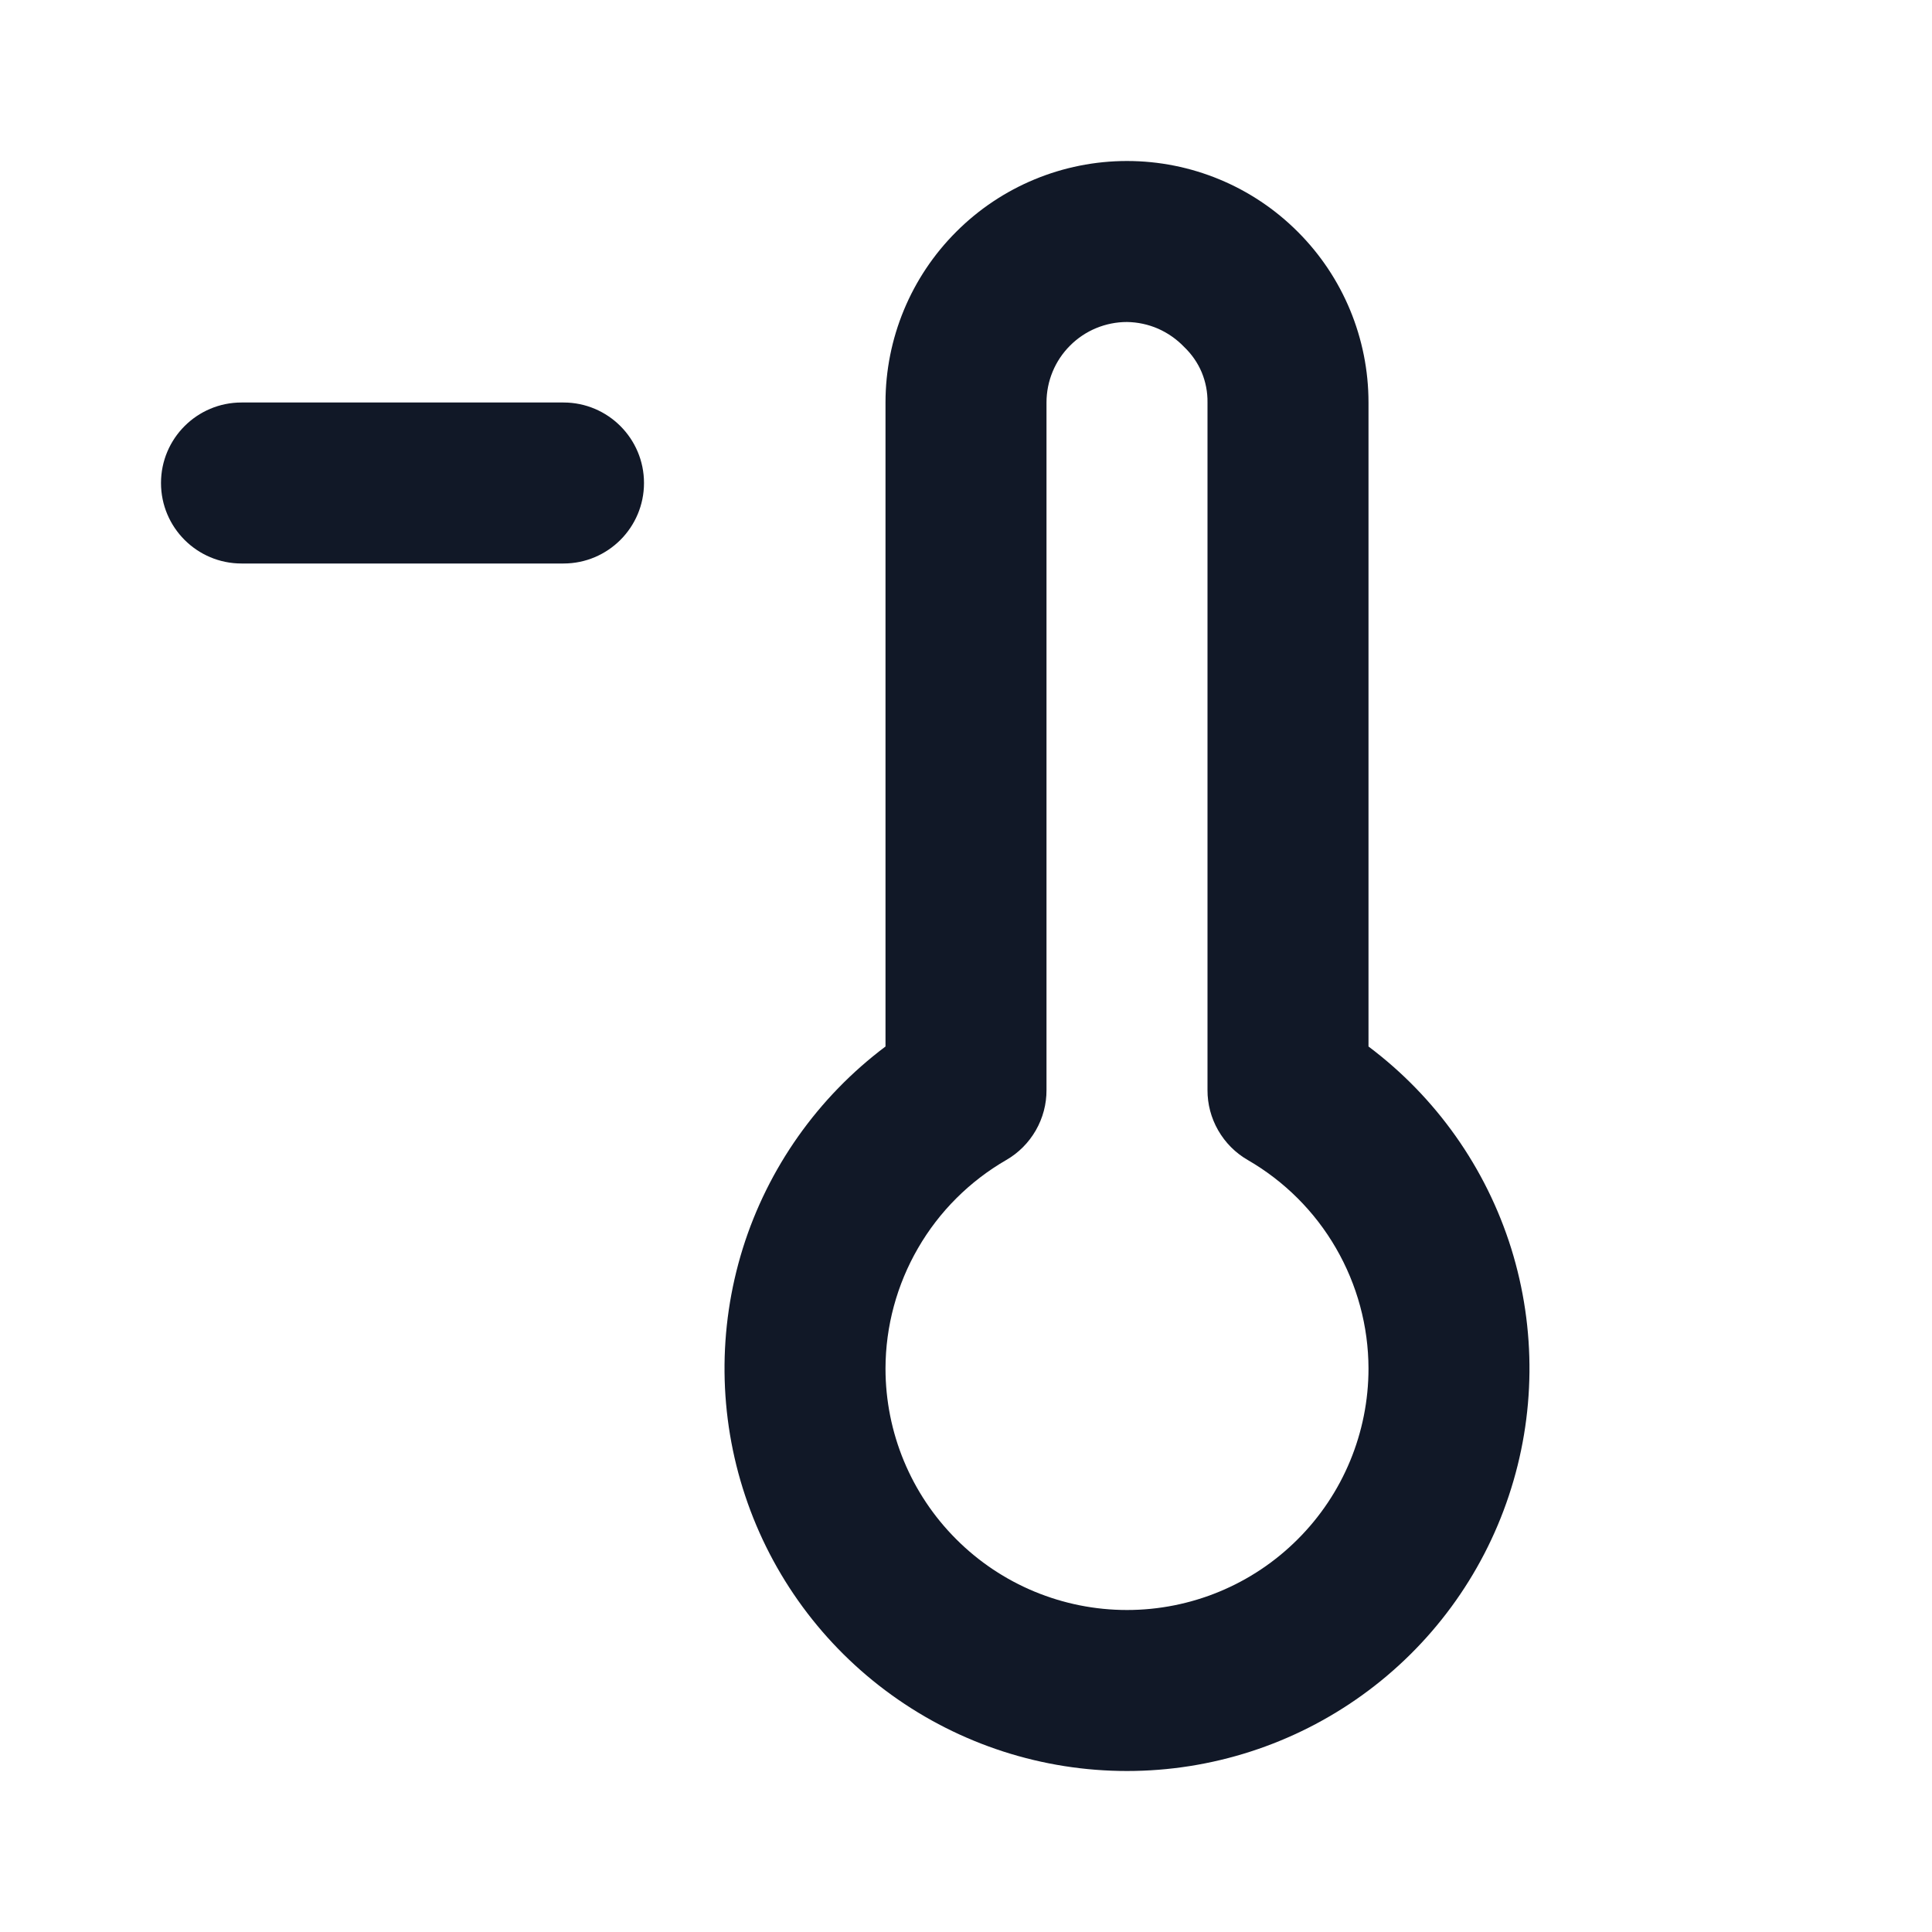 <svg width="24" height="24" viewBox="0 0 24 24" fill="none" xmlns="http://www.w3.org/2000/svg">
<g clip-path="url(#clip0_1_5481)">
<path d="M7 5H3C2.448 5 2 5.448 2 6C2 6.552 2.448 7 3 7H7C7.552 7 8 6.552 8 6C8 5.448 7.552 5 7 5Z" fill="#111827"/>
<path d="M14 22C12.951 22 11.928 21.67 11.076 21.056C10.225 20.443 9.588 19.577 9.257 18.581C8.925 17.586 8.915 16.511 9.227 15.509C9.54 14.508 10.161 13.63 11 13V5C11 4.204 11.316 3.441 11.879 2.879C12.441 2.316 13.204 2 14 2C14.796 2 15.559 2.316 16.121 2.879C16.684 3.441 17 4.204 17 5V13C17.84 13.63 18.46 14.508 18.773 15.509C19.085 16.511 19.075 17.586 18.743 18.581C18.412 19.577 17.775 20.443 16.924 21.056C16.072 21.67 15.049 22 14 22ZM14 4C13.735 4 13.48 4.105 13.293 4.293C13.105 4.48 13 4.735 13 5V13.54C13.001 13.716 12.955 13.889 12.867 14.042C12.779 14.195 12.653 14.322 12.5 14.41C12.045 14.673 11.667 15.05 11.404 15.505C11.141 15.959 11.001 16.475 11 17C11 17.796 11.316 18.559 11.879 19.121C12.441 19.684 13.204 20 14 20C14.796 20 15.559 19.684 16.121 19.121C16.684 18.559 17 17.796 17 17C16.999 16.475 16.859 15.959 16.596 15.505C16.333 15.05 15.955 14.673 15.5 14.41C15.347 14.322 15.221 14.195 15.133 14.042C15.045 13.889 14.999 13.716 15 13.54V5C15.002 4.871 14.977 4.743 14.928 4.625C14.878 4.506 14.803 4.399 14.71 4.31C14.618 4.214 14.508 4.137 14.386 4.083C14.264 4.03 14.133 4.002 14 4Z" fill="#111827"/>
</g>
<defs>
<clipPath id="clip0_1_5481">
<rect width="24" height="24" fill="white"/>
</clipPath>
</defs>
</svg>
